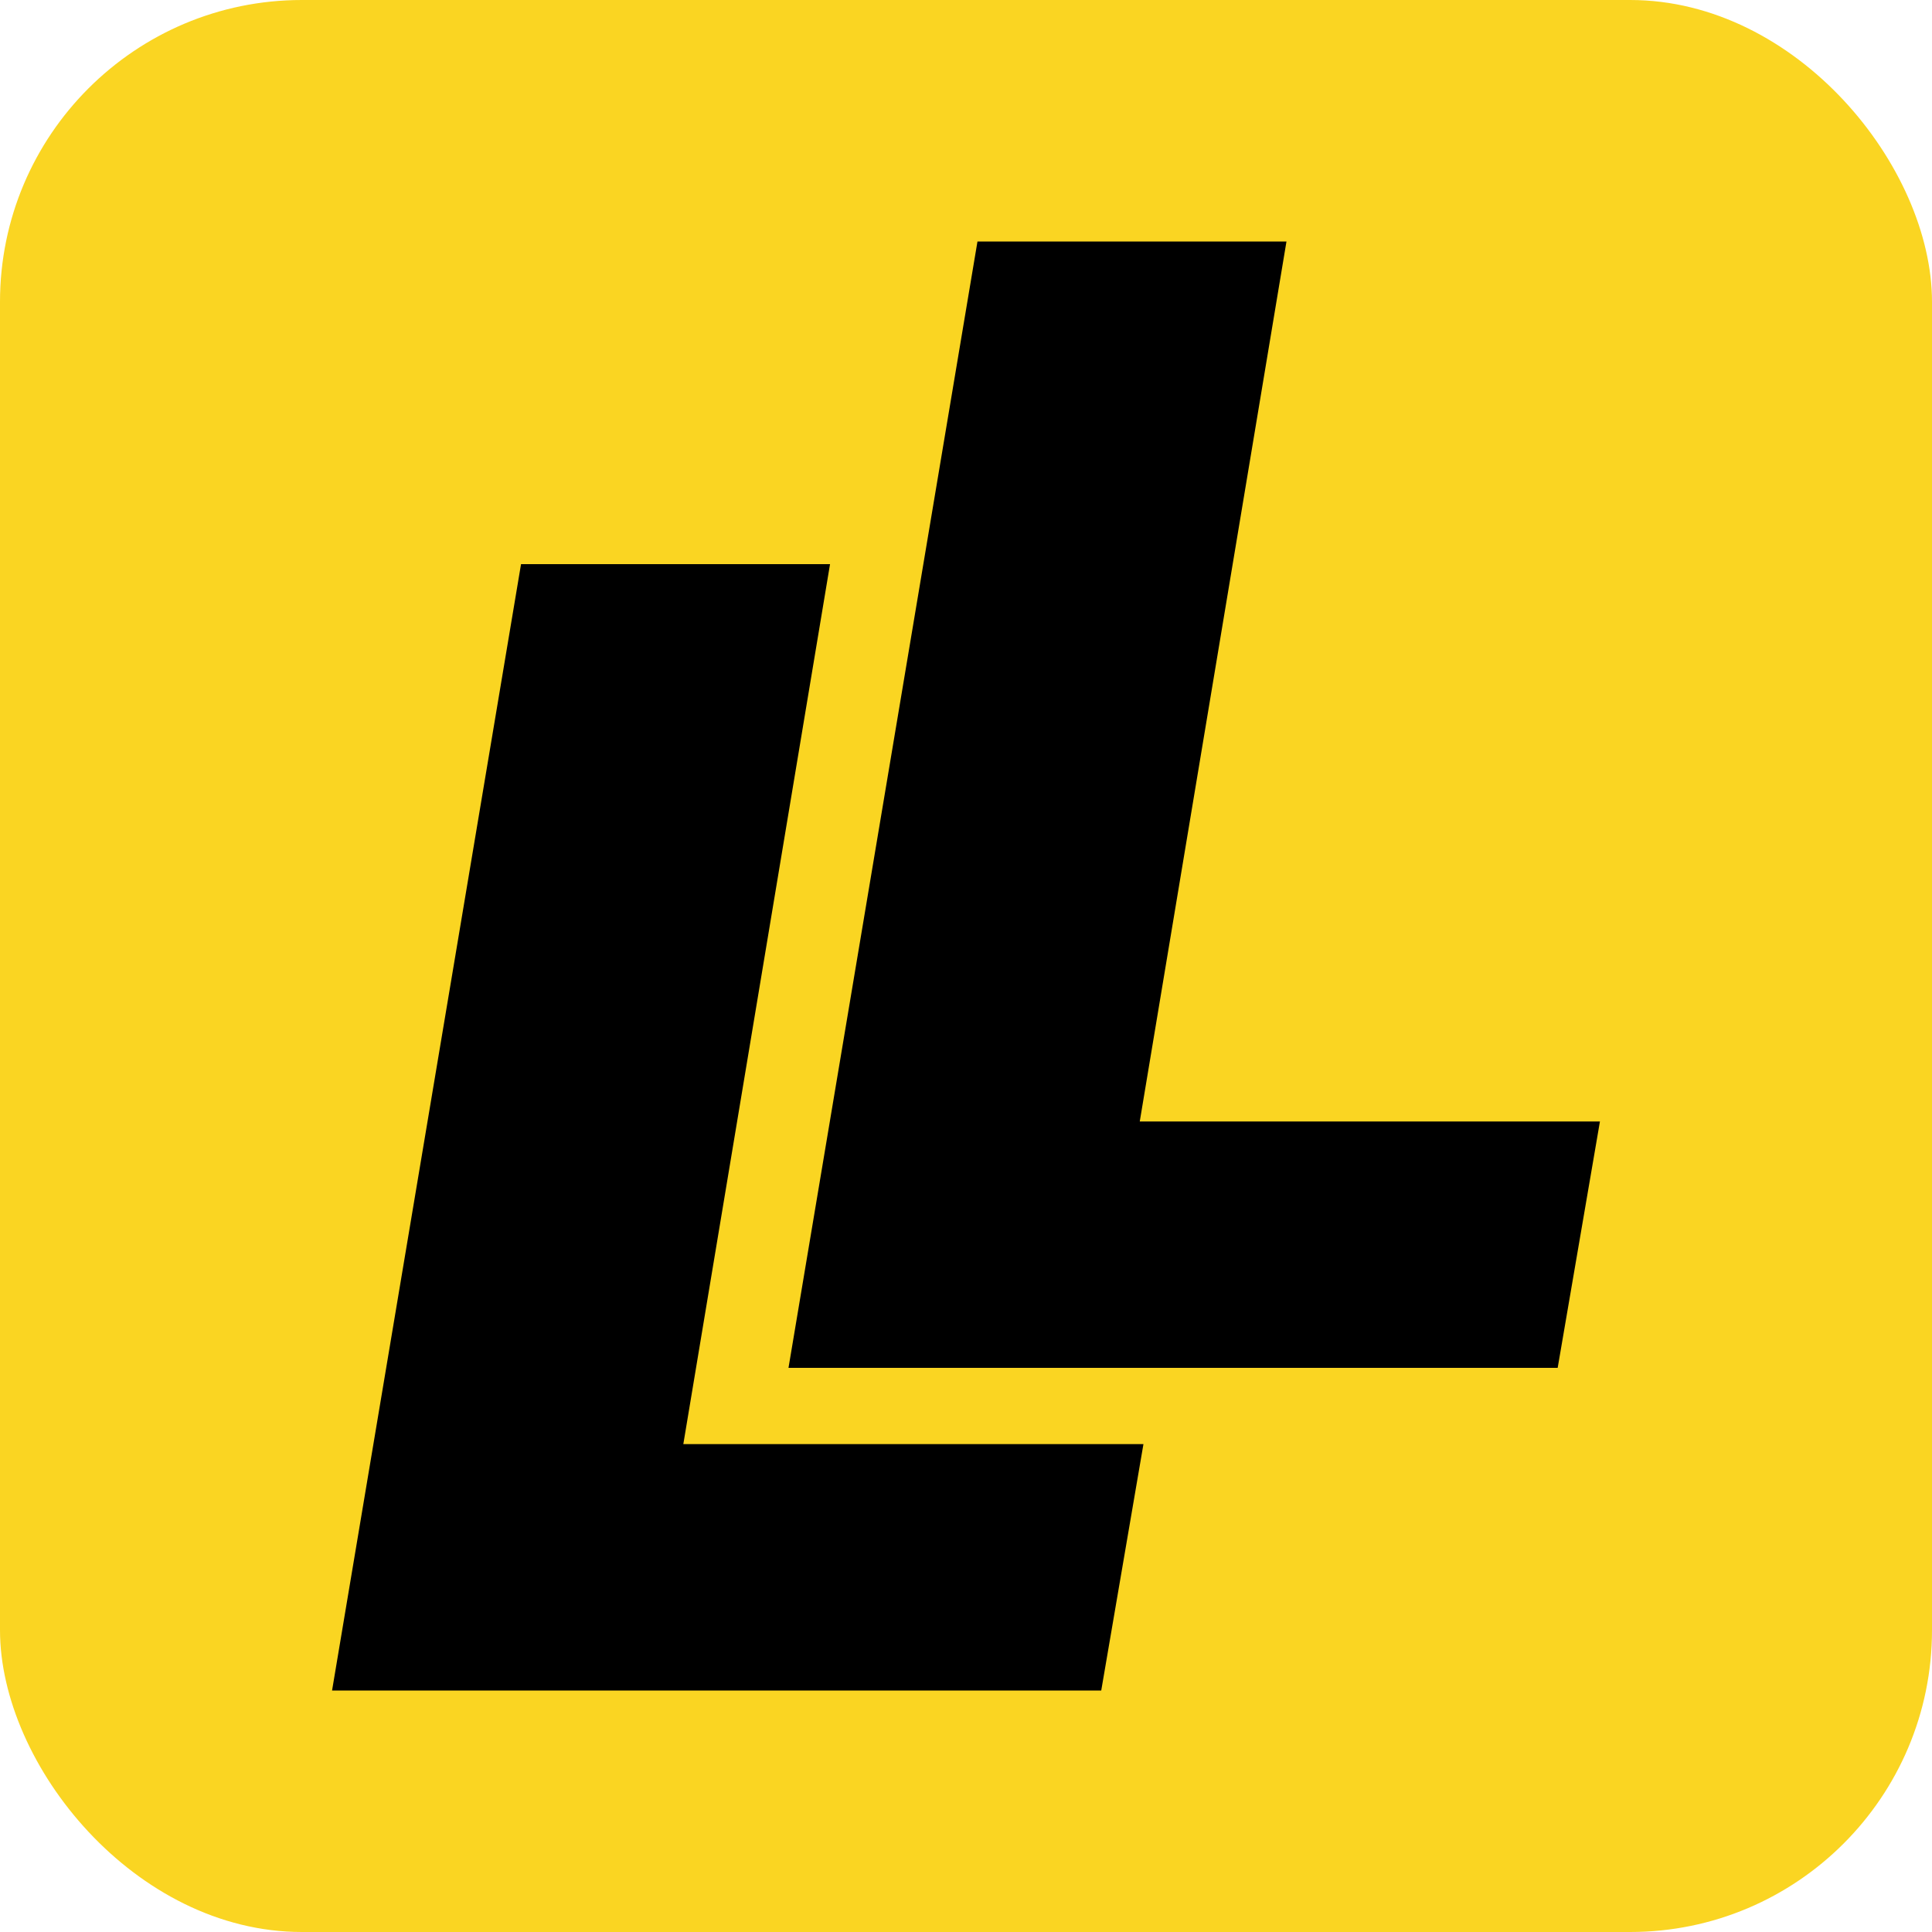 <svg width="32" height="32" viewBox="0 0 32 32" fill="none" xmlns="http://www.w3.org/2000/svg">
<rect width="32" height="32" rx="5" fill="#FAD522"/>
<path d="M5.5 28L8.63 9.344H13.748L11.318 23.919H18.939L18.24 28H5.5Z" fill="black"/>
<path d="M13.06 22.656L16.19 4H21.308L18.878 18.575H26.5L25.8 22.656H13.06Z" fill="black"/>
</svg>
